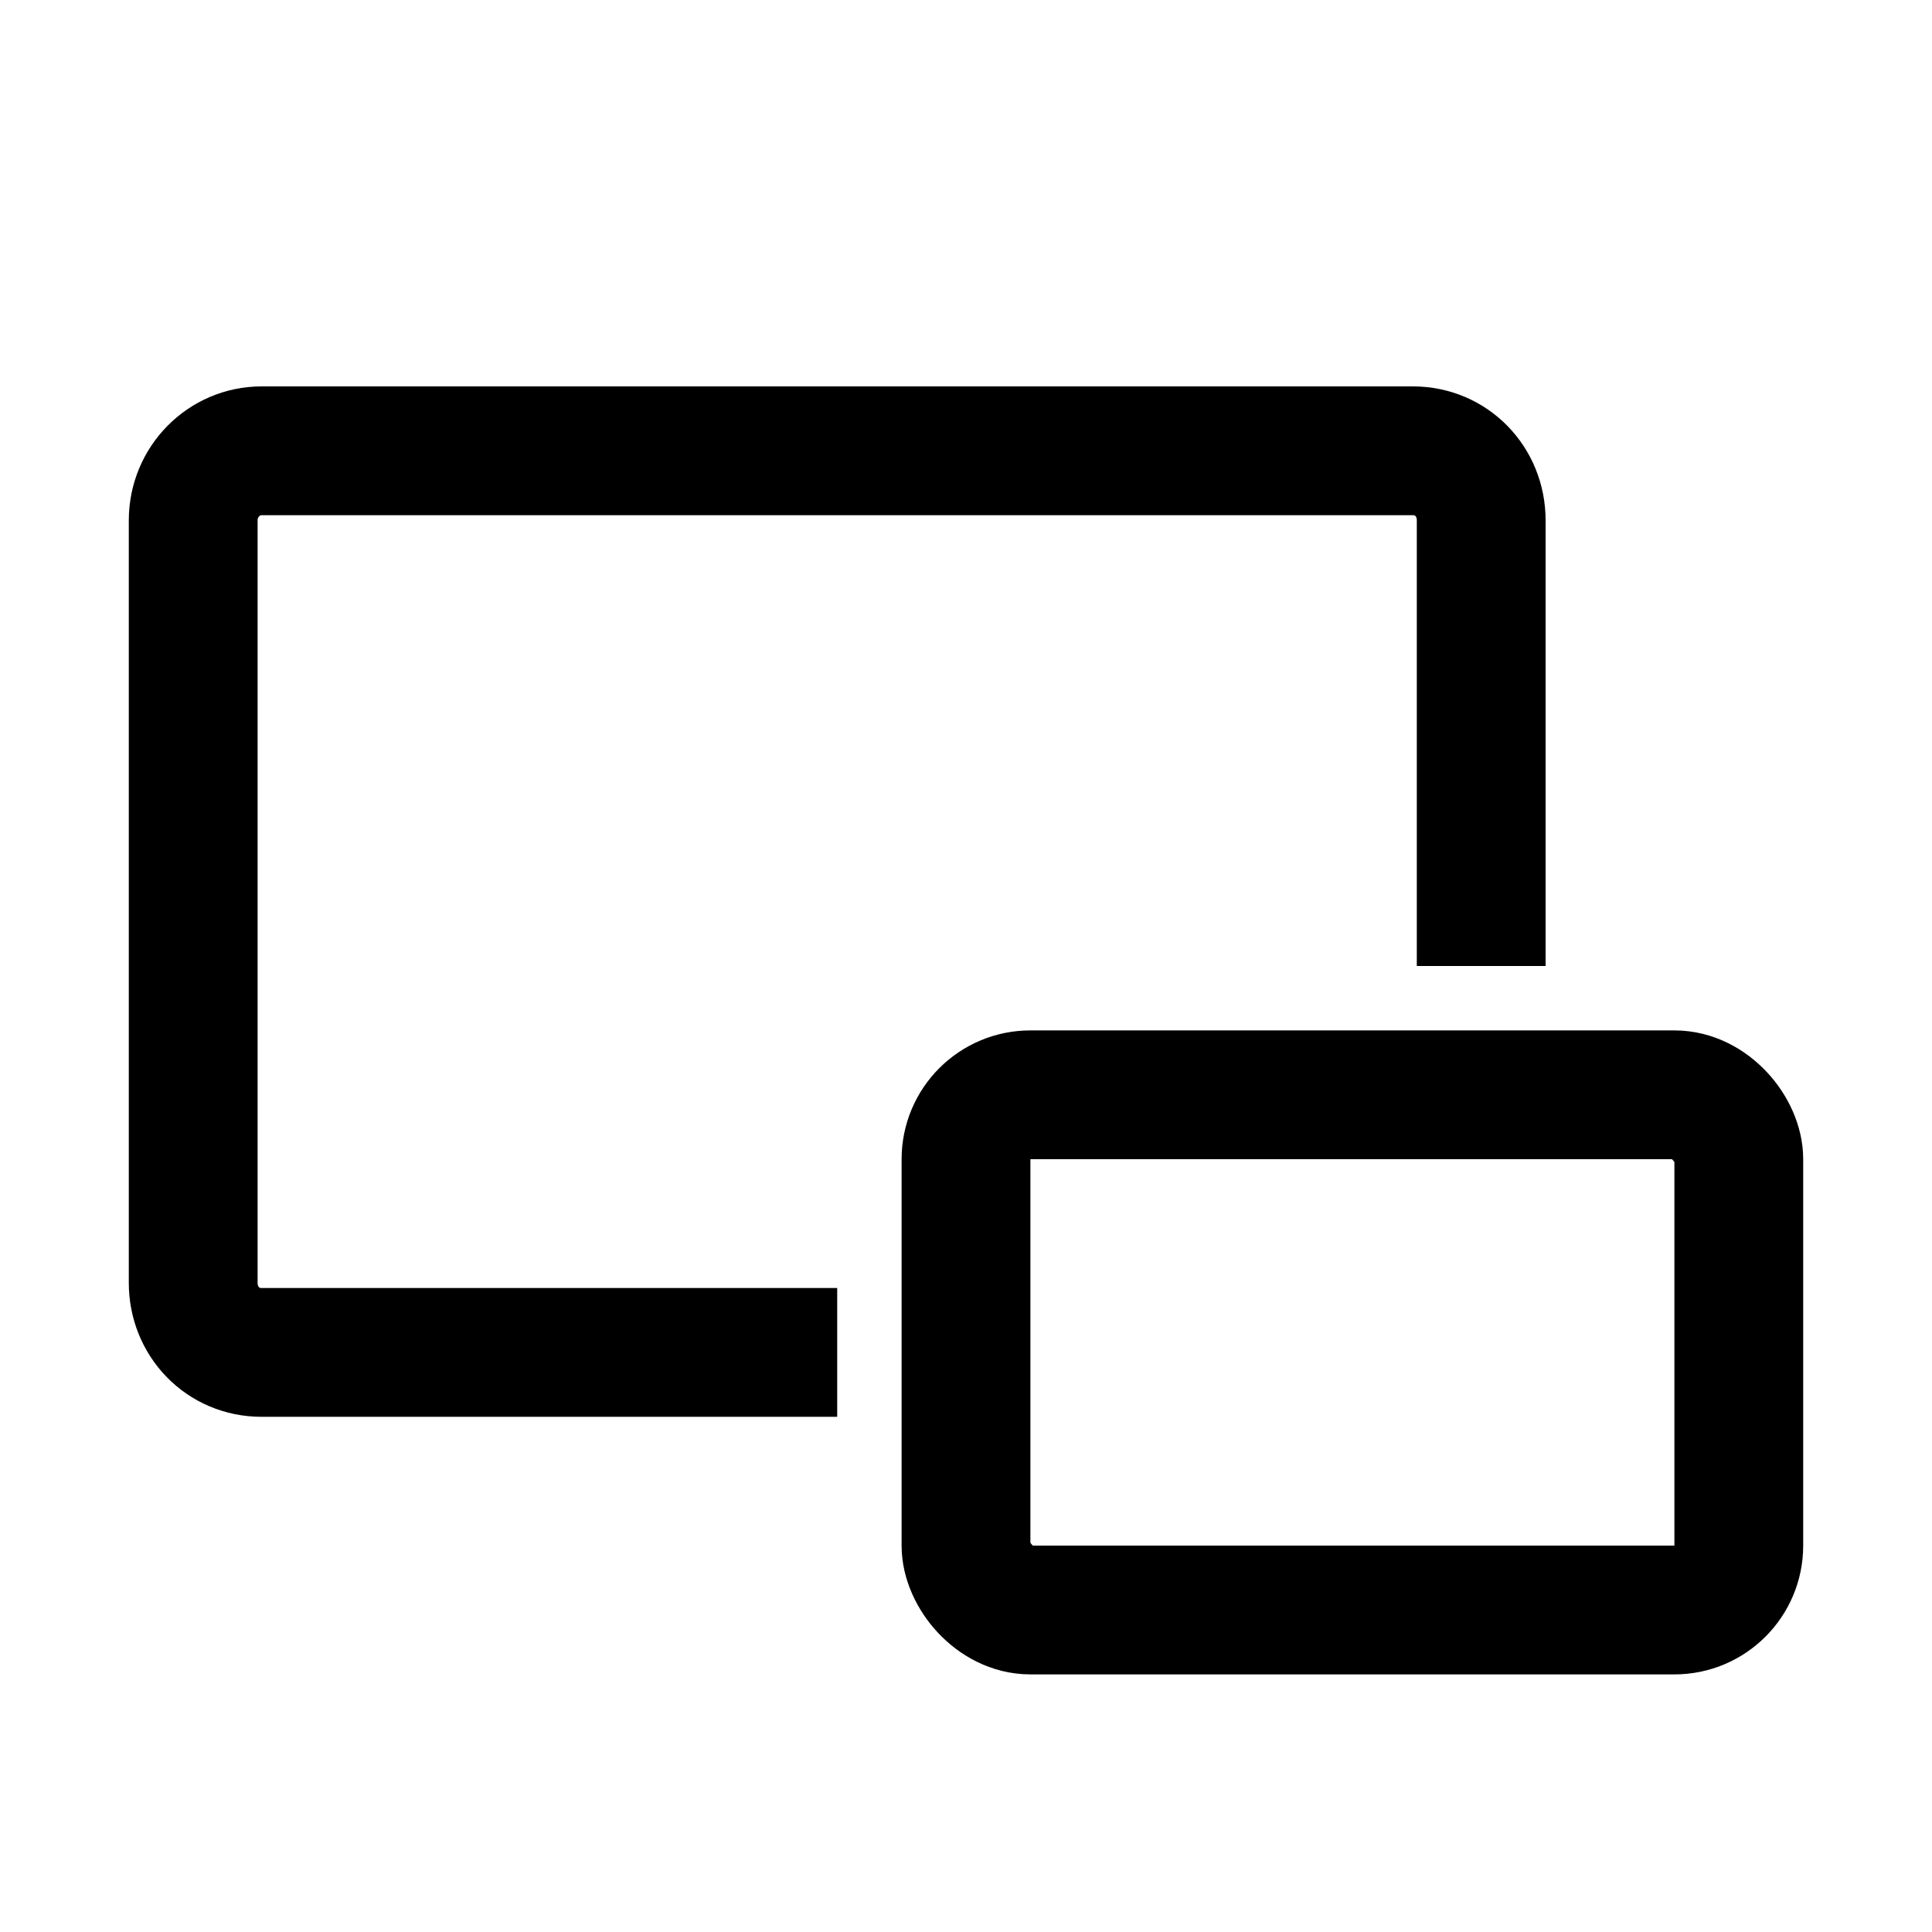 <svg xmlns="http://www.w3.org/2000/svg" viewBox="0 0 15 15">
<path stroke="currentColor" fill="none" d="M6.5 10.5H2.03c-.3 0-.53-.24-.53-.54V4.04c0-.3.24-.54.53-.54h8.94c.3 0 .53.24.53.54V7.5"/>
<rect stroke="currentColor" fill="none" width="6" height="4" x="7.5" y="8.5" rx=".5"/>
</svg>
